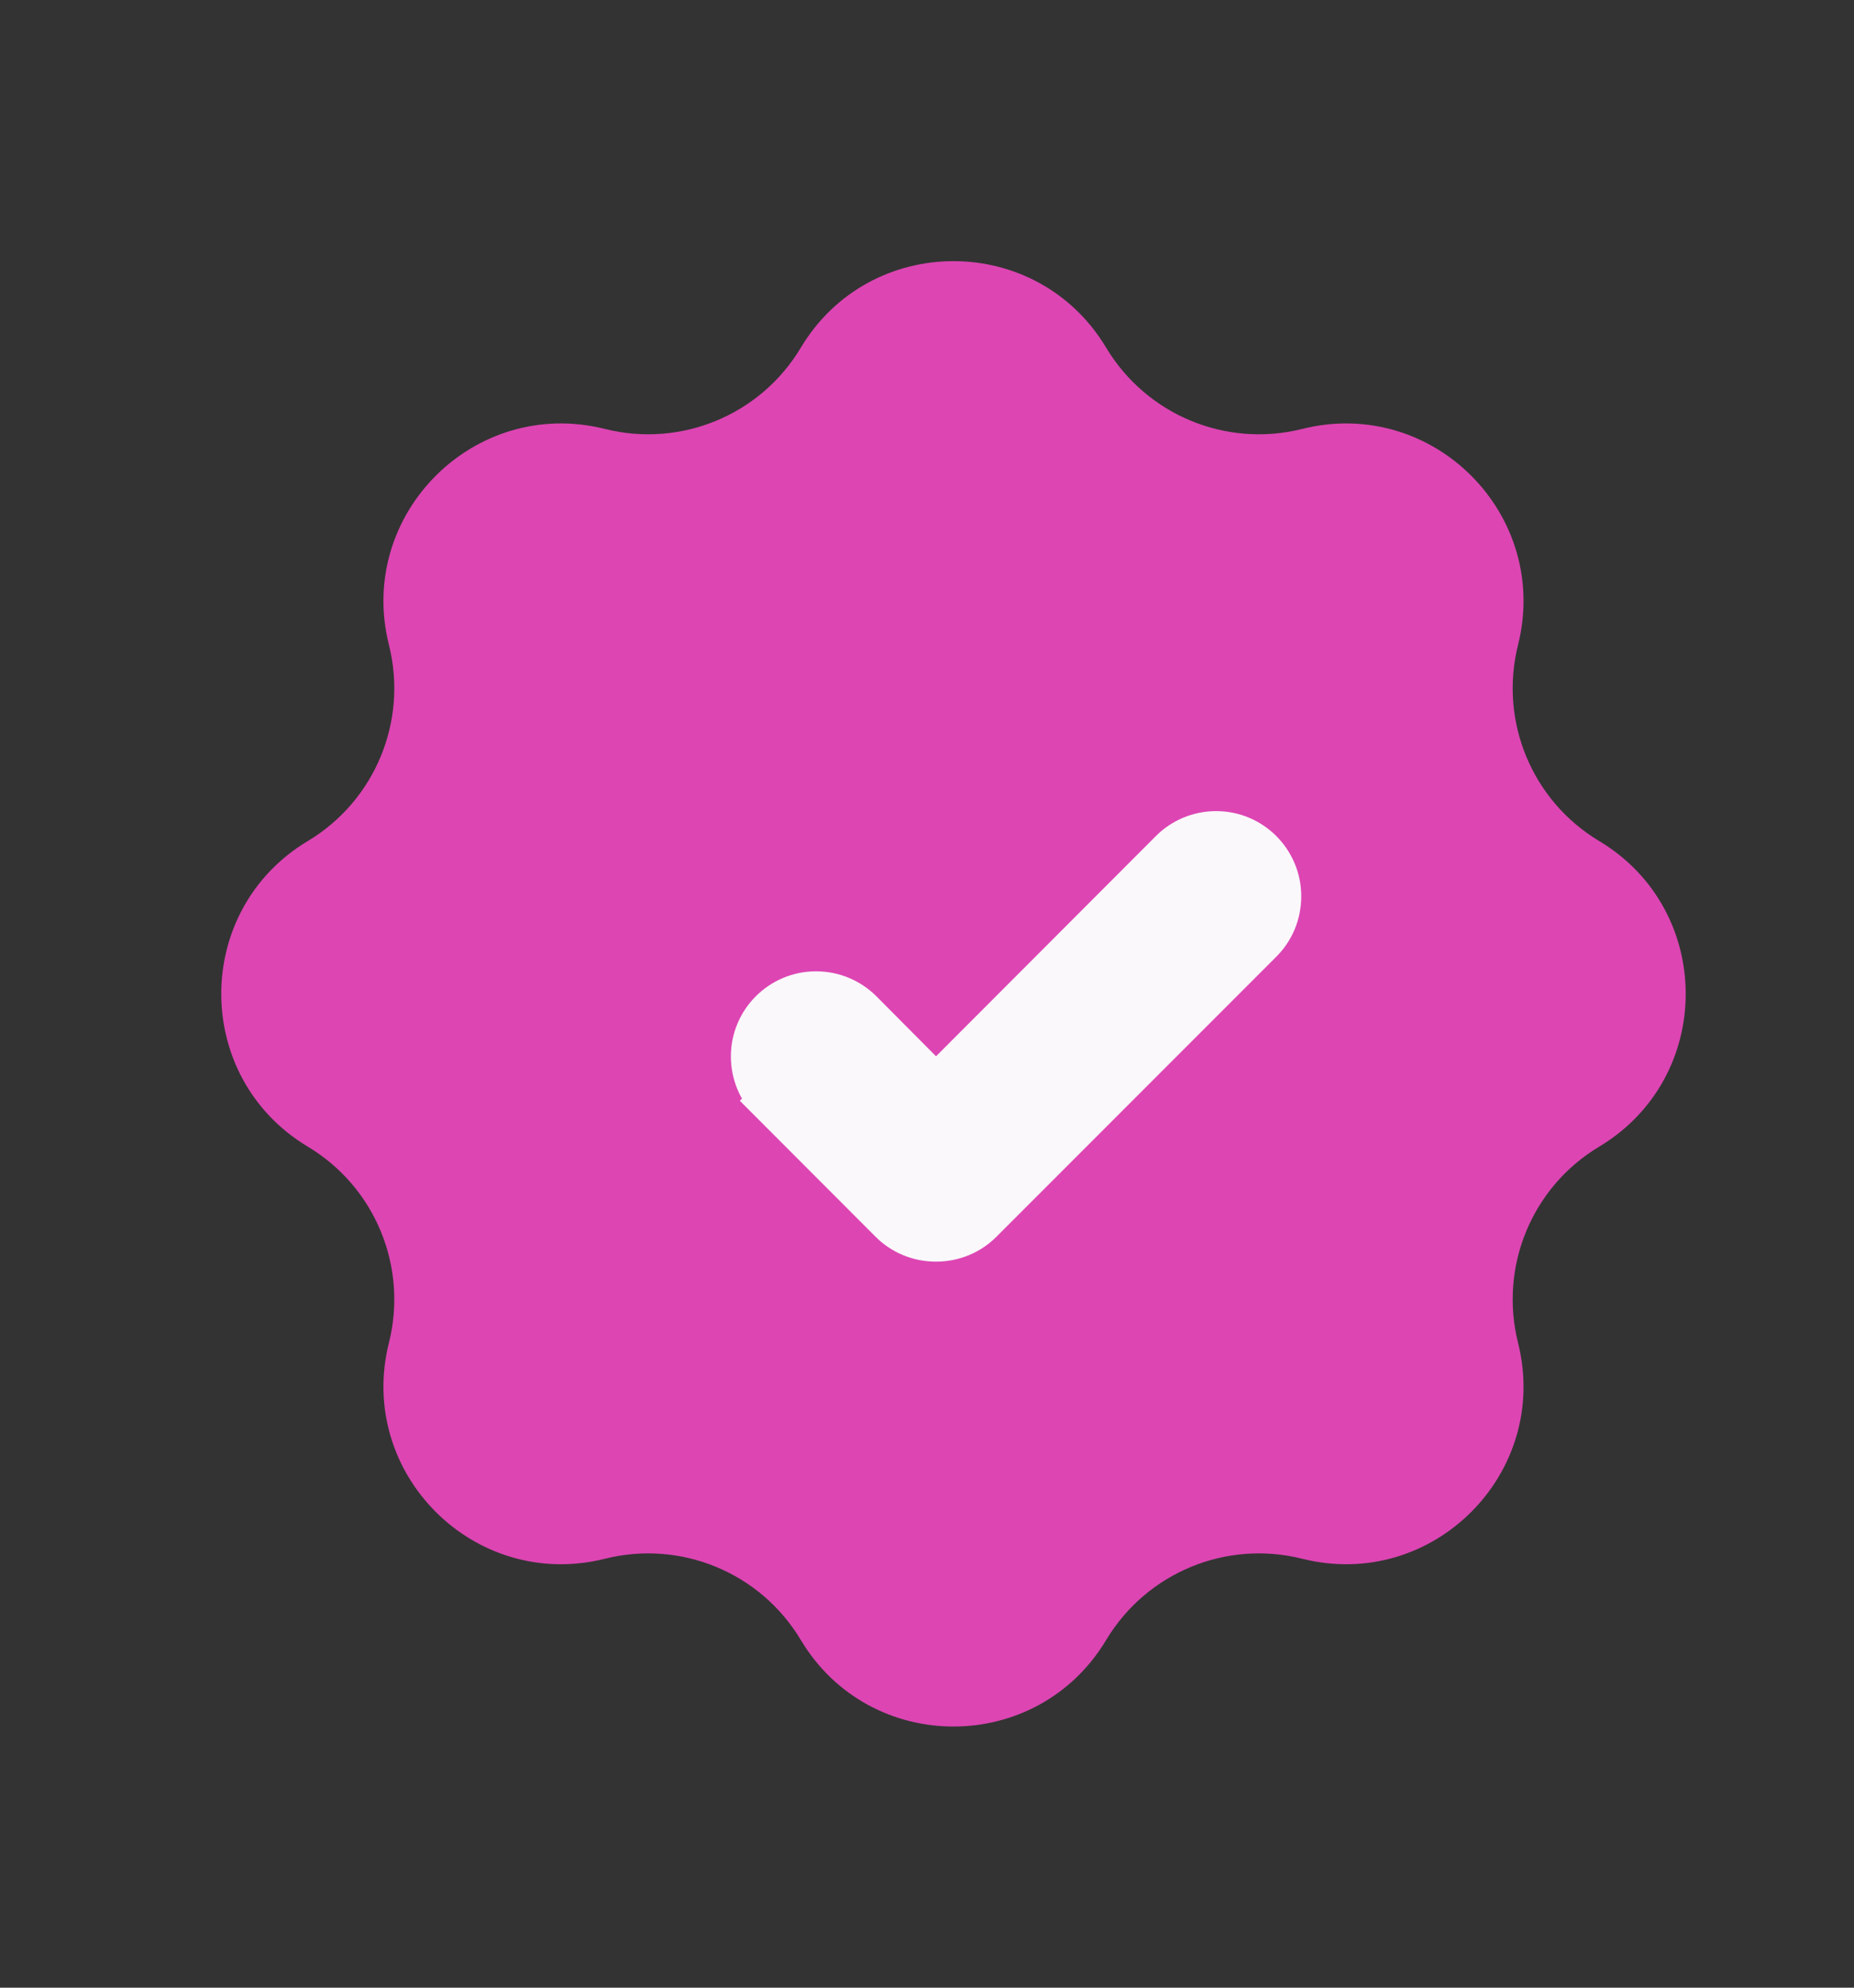 <svg width="14" height="15" viewBox="0 0 14 15" fill="none" xmlns="http://www.w3.org/2000/svg">
<rect x="0" y="0" width="14" height="15" fill="#333333" stroke="none"/>
<path d="M6.047 2.624C6.569 1.753 7.831 1.753 8.353 2.624C8.658 3.132 9.259 3.381 9.833 3.237C10.818 2.99 11.71 3.883 11.463 4.867C11.319 5.442 11.568 6.043 12.076 6.347C12.947 6.869 12.947 8.131 12.076 8.653C11.568 8.957 11.319 9.558 11.463 10.133C11.71 11.117 10.818 12.01 9.833 11.763C9.259 11.619 8.658 11.868 8.353 12.376C7.831 13.247 6.569 13.247 6.047 12.376C5.743 11.868 5.142 11.619 4.568 11.763C3.583 12.01 2.69 11.117 2.937 10.133C3.081 9.558 2.832 8.957 2.324 8.653C1.453 8.131 1.453 6.869 2.324 6.347C2.832 6.043 3.081 5.442 2.937 4.867C2.69 3.883 3.583 2.99 4.568 3.237C5.142 3.381 5.743 3.132 6.047 2.624Z" fill="#DD45B3"/>
<path d="M8.849 6.429L8.849 6.429L7.068 8.212L6.497 7.638L6.496 7.637C6.41 7.552 6.292 7.5 6.162 7.5C5.901 7.5 5.689 7.712 5.689 7.972C5.689 8.102 5.741 8.221 5.827 8.307L5.947 8.187L5.827 8.307L6.733 9.214C6.819 9.3 6.938 9.351 7.068 9.351C7.198 9.351 7.317 9.3 7.403 9.214L9.519 7.098C9.605 7.012 9.656 6.894 9.656 6.763C9.656 6.503 9.444 6.291 9.184 6.291C9.054 6.291 8.935 6.343 8.849 6.429Z" fill="#FAF8FB" stroke="#FAF8FB" stroke-width="0.34"/>
</svg>
